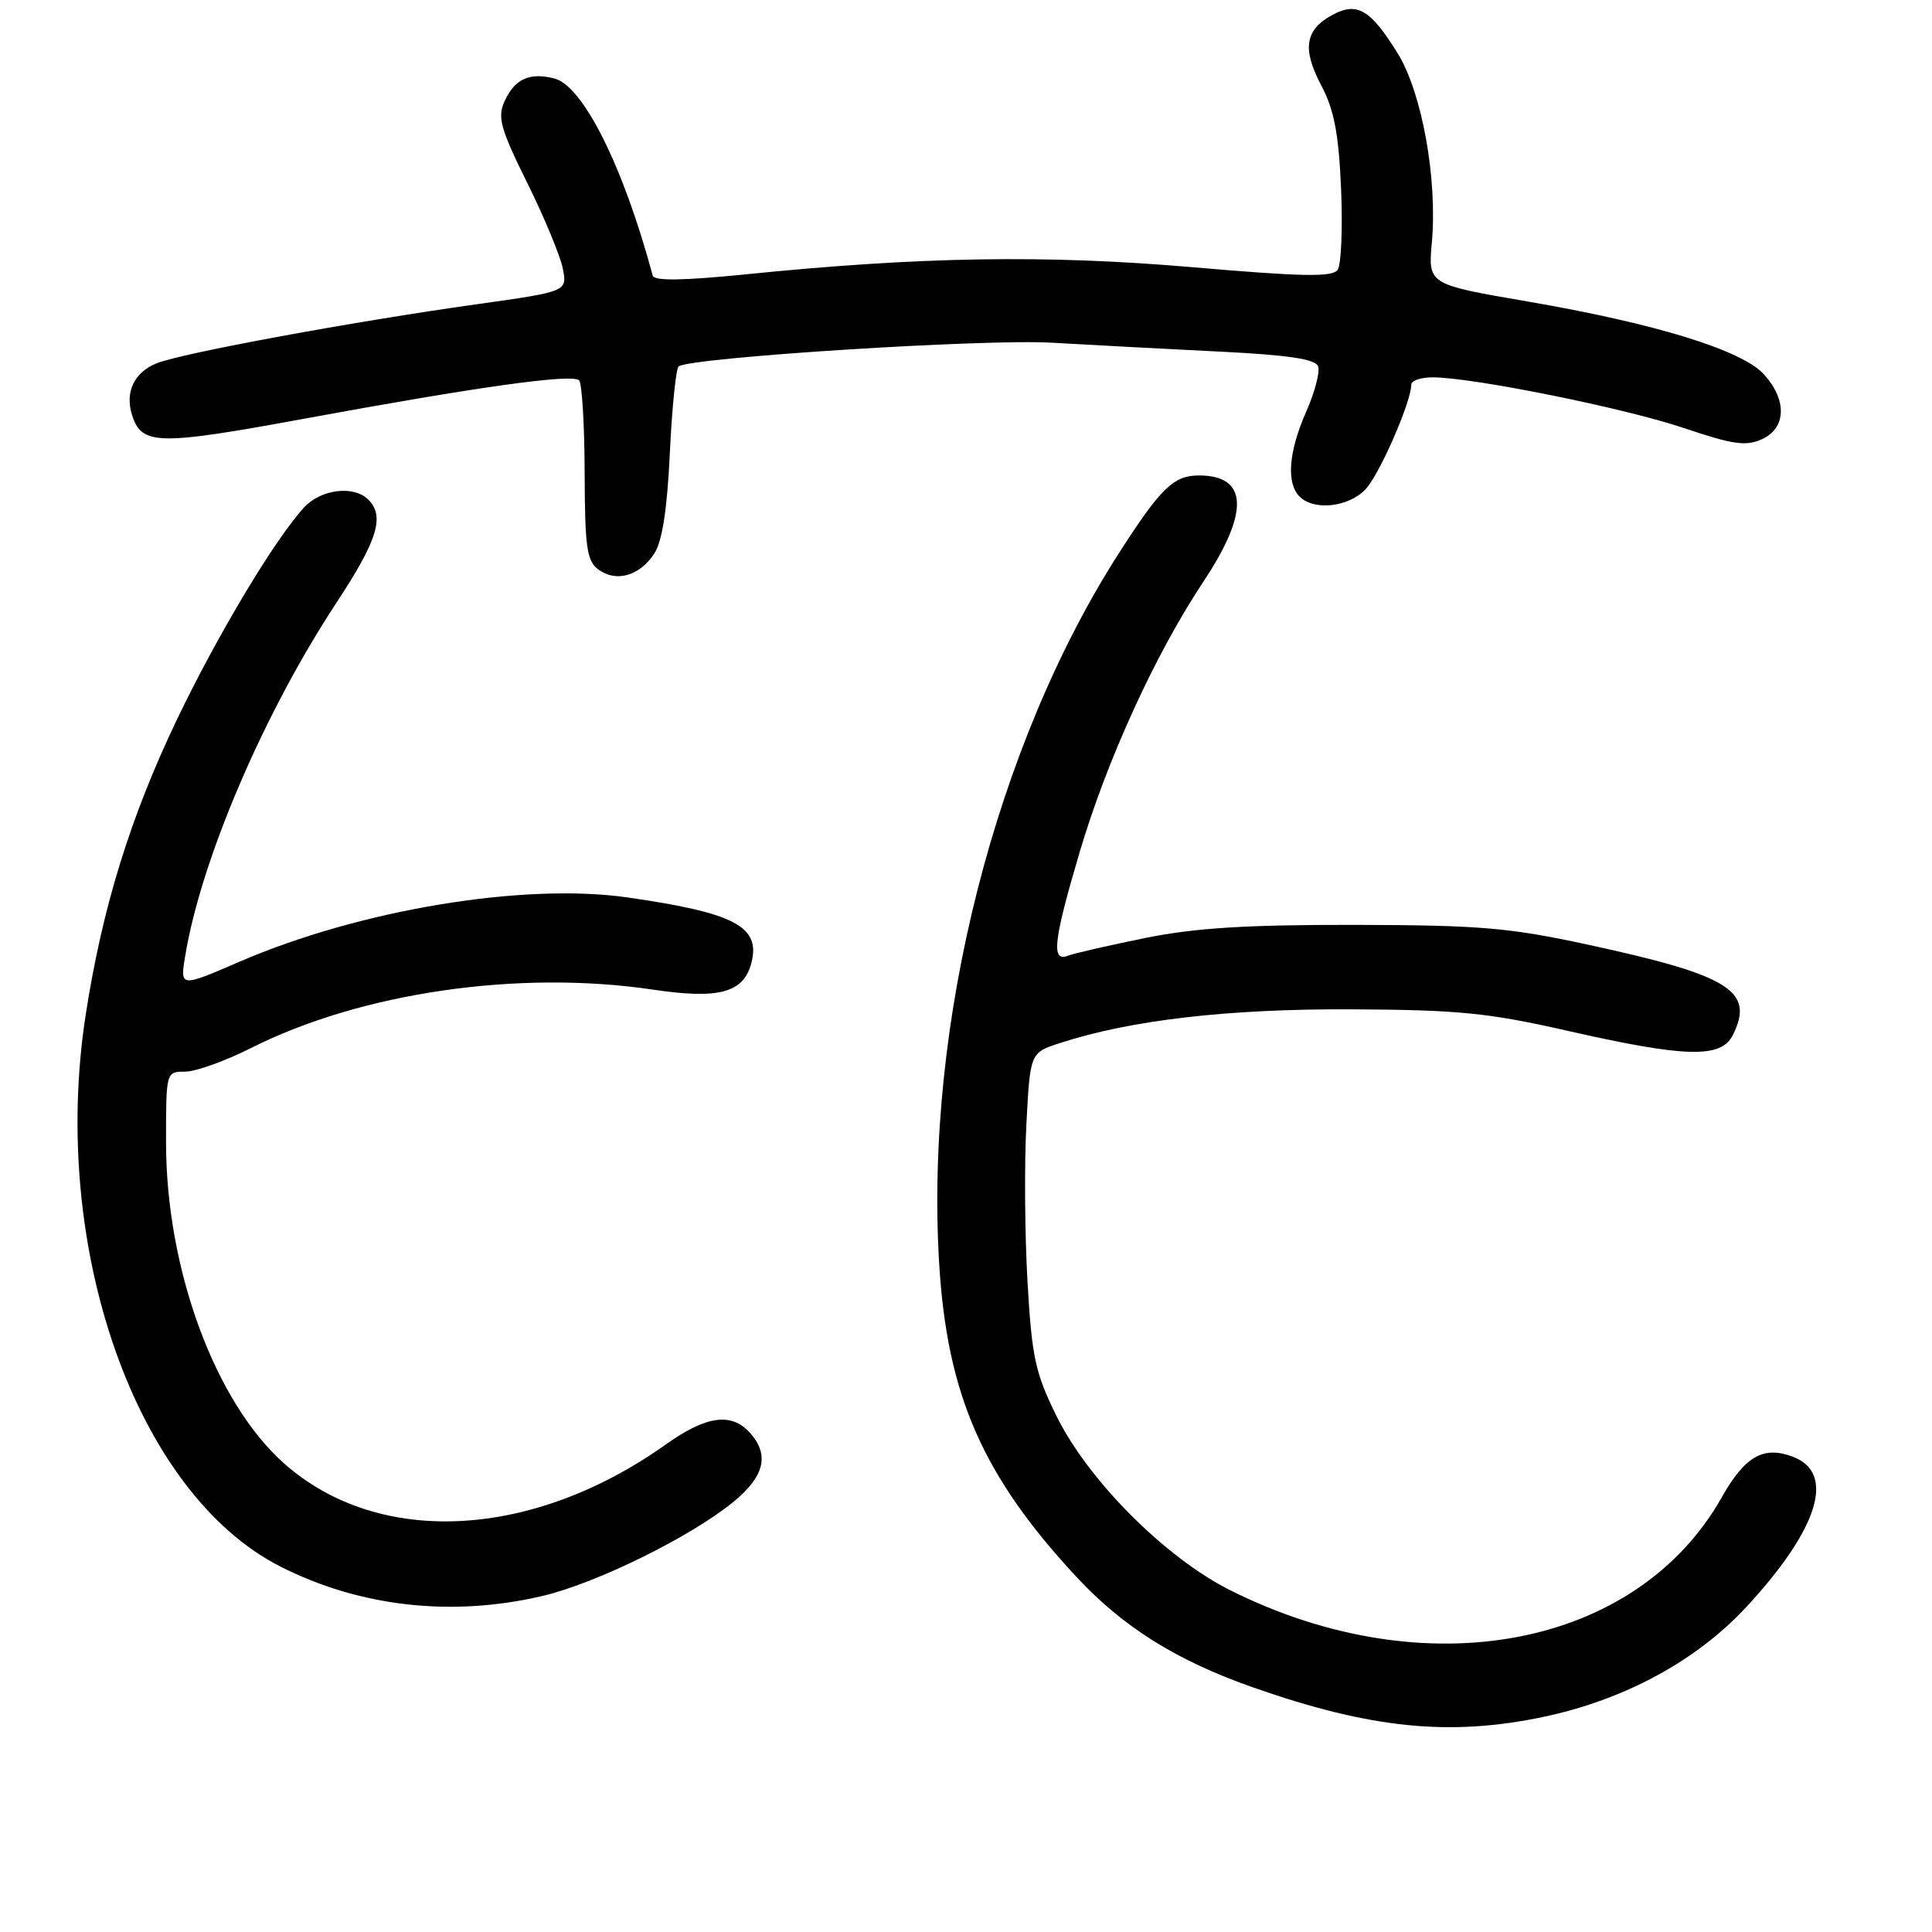<?xml version="1.0" encoding="UTF-8" standalone="no"?>
<!DOCTYPE svg PUBLIC "-//W3C//DTD SVG 1.1//EN" "http://www.w3.org/Graphics/SVG/1.1/DTD/svg11.dtd" >
<svg xmlns="http://www.w3.org/2000/svg" xmlns:xlink="http://www.w3.org/1999/xlink" version="1.1" viewBox="0 0 256 256">
 <g >
 <path fill="currentColor"
d=" M 204.50 227.50 C 215.24 225.24 224.80 220.06 231.41 212.92 C 240.97 202.59 243.27 195.19 237.58 193.03 C 233.67 191.55 231.23 192.94 228.15 198.39 C 216.88 218.37 188.90 223.67 163.04 210.73 C 154.42 206.42 144.19 196.16 139.99 187.63 C 137.17 181.91 136.72 179.80 136.15 169.82 C 135.79 163.59 135.72 154.23 136.00 149.00 C 136.50 139.50 136.50 139.50 140.42 138.22 C 149.77 135.17 162.67 133.67 179.00 133.74 C 193.19 133.81 197.18 134.20 207.50 136.54 C 223.31 140.14 228.04 140.27 229.60 137.17 C 232.53 131.32 229.26 129.26 210.58 125.21 C 199.98 122.91 196.18 122.59 179.50 122.55 C 165.16 122.53 158.35 122.95 151.75 124.29 C 146.93 125.27 142.32 126.32 141.50 126.64 C 139.26 127.50 139.59 124.64 143.07 112.88 C 146.68 100.67 153.13 86.58 159.47 77.05 C 165.58 67.85 165.37 63.00 158.87 63.00 C 155.54 63.00 153.85 64.62 148.45 73.00 C 131.92 98.62 122.50 135.71 124.45 167.50 C 125.51 184.85 130.22 195.59 142.61 208.92 C 148.81 215.60 155.89 220.03 166.01 223.58 C 181.60 229.05 192.04 230.11 204.50 227.50 Z  M 71.89 211.47 C 79.10 209.77 91.63 203.58 97.25 198.95 C 101.33 195.58 101.98 192.74 99.35 189.83 C 96.90 187.13 93.58 187.59 88.25 191.38 C 70.56 203.97 50.25 205.01 37.73 193.99 C 28.52 185.88 22.00 168.21 22.00 151.34 C 22.00 142.02 22.00 142.00 24.53 142.00 C 25.92 142.00 29.84 140.59 33.24 138.88 C 47.82 131.52 68.71 128.48 86.52 131.13 C 95.32 132.44 98.58 131.54 99.58 127.52 C 100.78 122.76 97.29 120.94 83.11 118.91 C 69.37 116.95 47.67 120.55 31.77 127.42 C 23.85 130.84 23.85 130.84 24.54 126.67 C 26.64 113.92 34.94 94.53 44.54 79.93 C 50.03 71.59 51.02 68.42 48.80 66.20 C 46.88 64.28 42.52 64.81 40.28 67.25 C 36.41 71.47 28.83 84.11 23.46 95.31 C 17.28 108.22 13.54 120.30 11.35 134.50 C 6.58 165.41 18.06 197.90 37.18 207.59 C 47.72 212.93 59.90 214.29 71.89 211.47 Z  M 86.69 73.36 C 87.75 71.73 88.41 67.51 88.76 59.96 C 89.05 53.90 89.58 48.76 89.93 48.54 C 91.88 47.34 130.47 44.89 139.37 45.41 C 144.94 45.73 155.04 46.27 161.82 46.60 C 170.67 47.04 174.29 47.58 174.65 48.53 C 174.93 49.26 174.22 51.97 173.08 54.55 C 170.74 59.84 170.42 64.02 172.20 65.80 C 174.12 67.72 178.73 67.20 180.96 64.81 C 182.82 62.81 187.00 53.24 187.00 50.96 C 187.00 50.43 188.27 50.00 189.83 50.00 C 195.11 50.00 215.24 54.06 223.10 56.71 C 229.61 58.91 231.35 59.16 233.46 58.20 C 236.69 56.73 236.82 53.02 233.75 49.62 C 230.84 46.40 219.41 42.87 202.36 39.94 C 189.22 37.68 189.22 37.68 189.73 32.09 C 190.48 23.72 188.42 12.29 185.22 7.10 C 181.62 1.27 179.84 0.21 176.58 1.96 C 172.93 3.91 172.51 6.46 175.06 11.29 C 176.78 14.54 177.38 17.68 177.70 25.00 C 177.92 30.23 177.72 35.06 177.25 35.75 C 176.56 36.74 172.62 36.67 157.94 35.40 C 138.56 33.74 121.94 34.00 98.64 36.37 C 90.55 37.18 86.68 37.24 86.49 36.53 C 82.60 22.05 77.26 11.35 73.43 10.39 C 70.15 9.57 68.20 10.46 66.86 13.41 C 65.89 15.55 66.30 17.02 69.84 24.19 C 72.11 28.76 74.23 33.88 74.57 35.56 C 75.18 38.63 75.18 38.63 63.13 40.32 C 46.80 42.61 24.11 46.79 20.78 48.13 C 17.78 49.33 16.53 51.94 17.50 55.00 C 18.77 59.00 20.90 59.05 40.10 55.52 C 63.29 51.25 75.83 49.49 76.73 50.40 C 77.12 50.78 77.45 56.29 77.47 62.63 C 77.50 72.55 77.75 74.34 79.30 75.47 C 81.66 77.20 84.75 76.31 86.69 73.36 Z "/>
</g>
</svg>